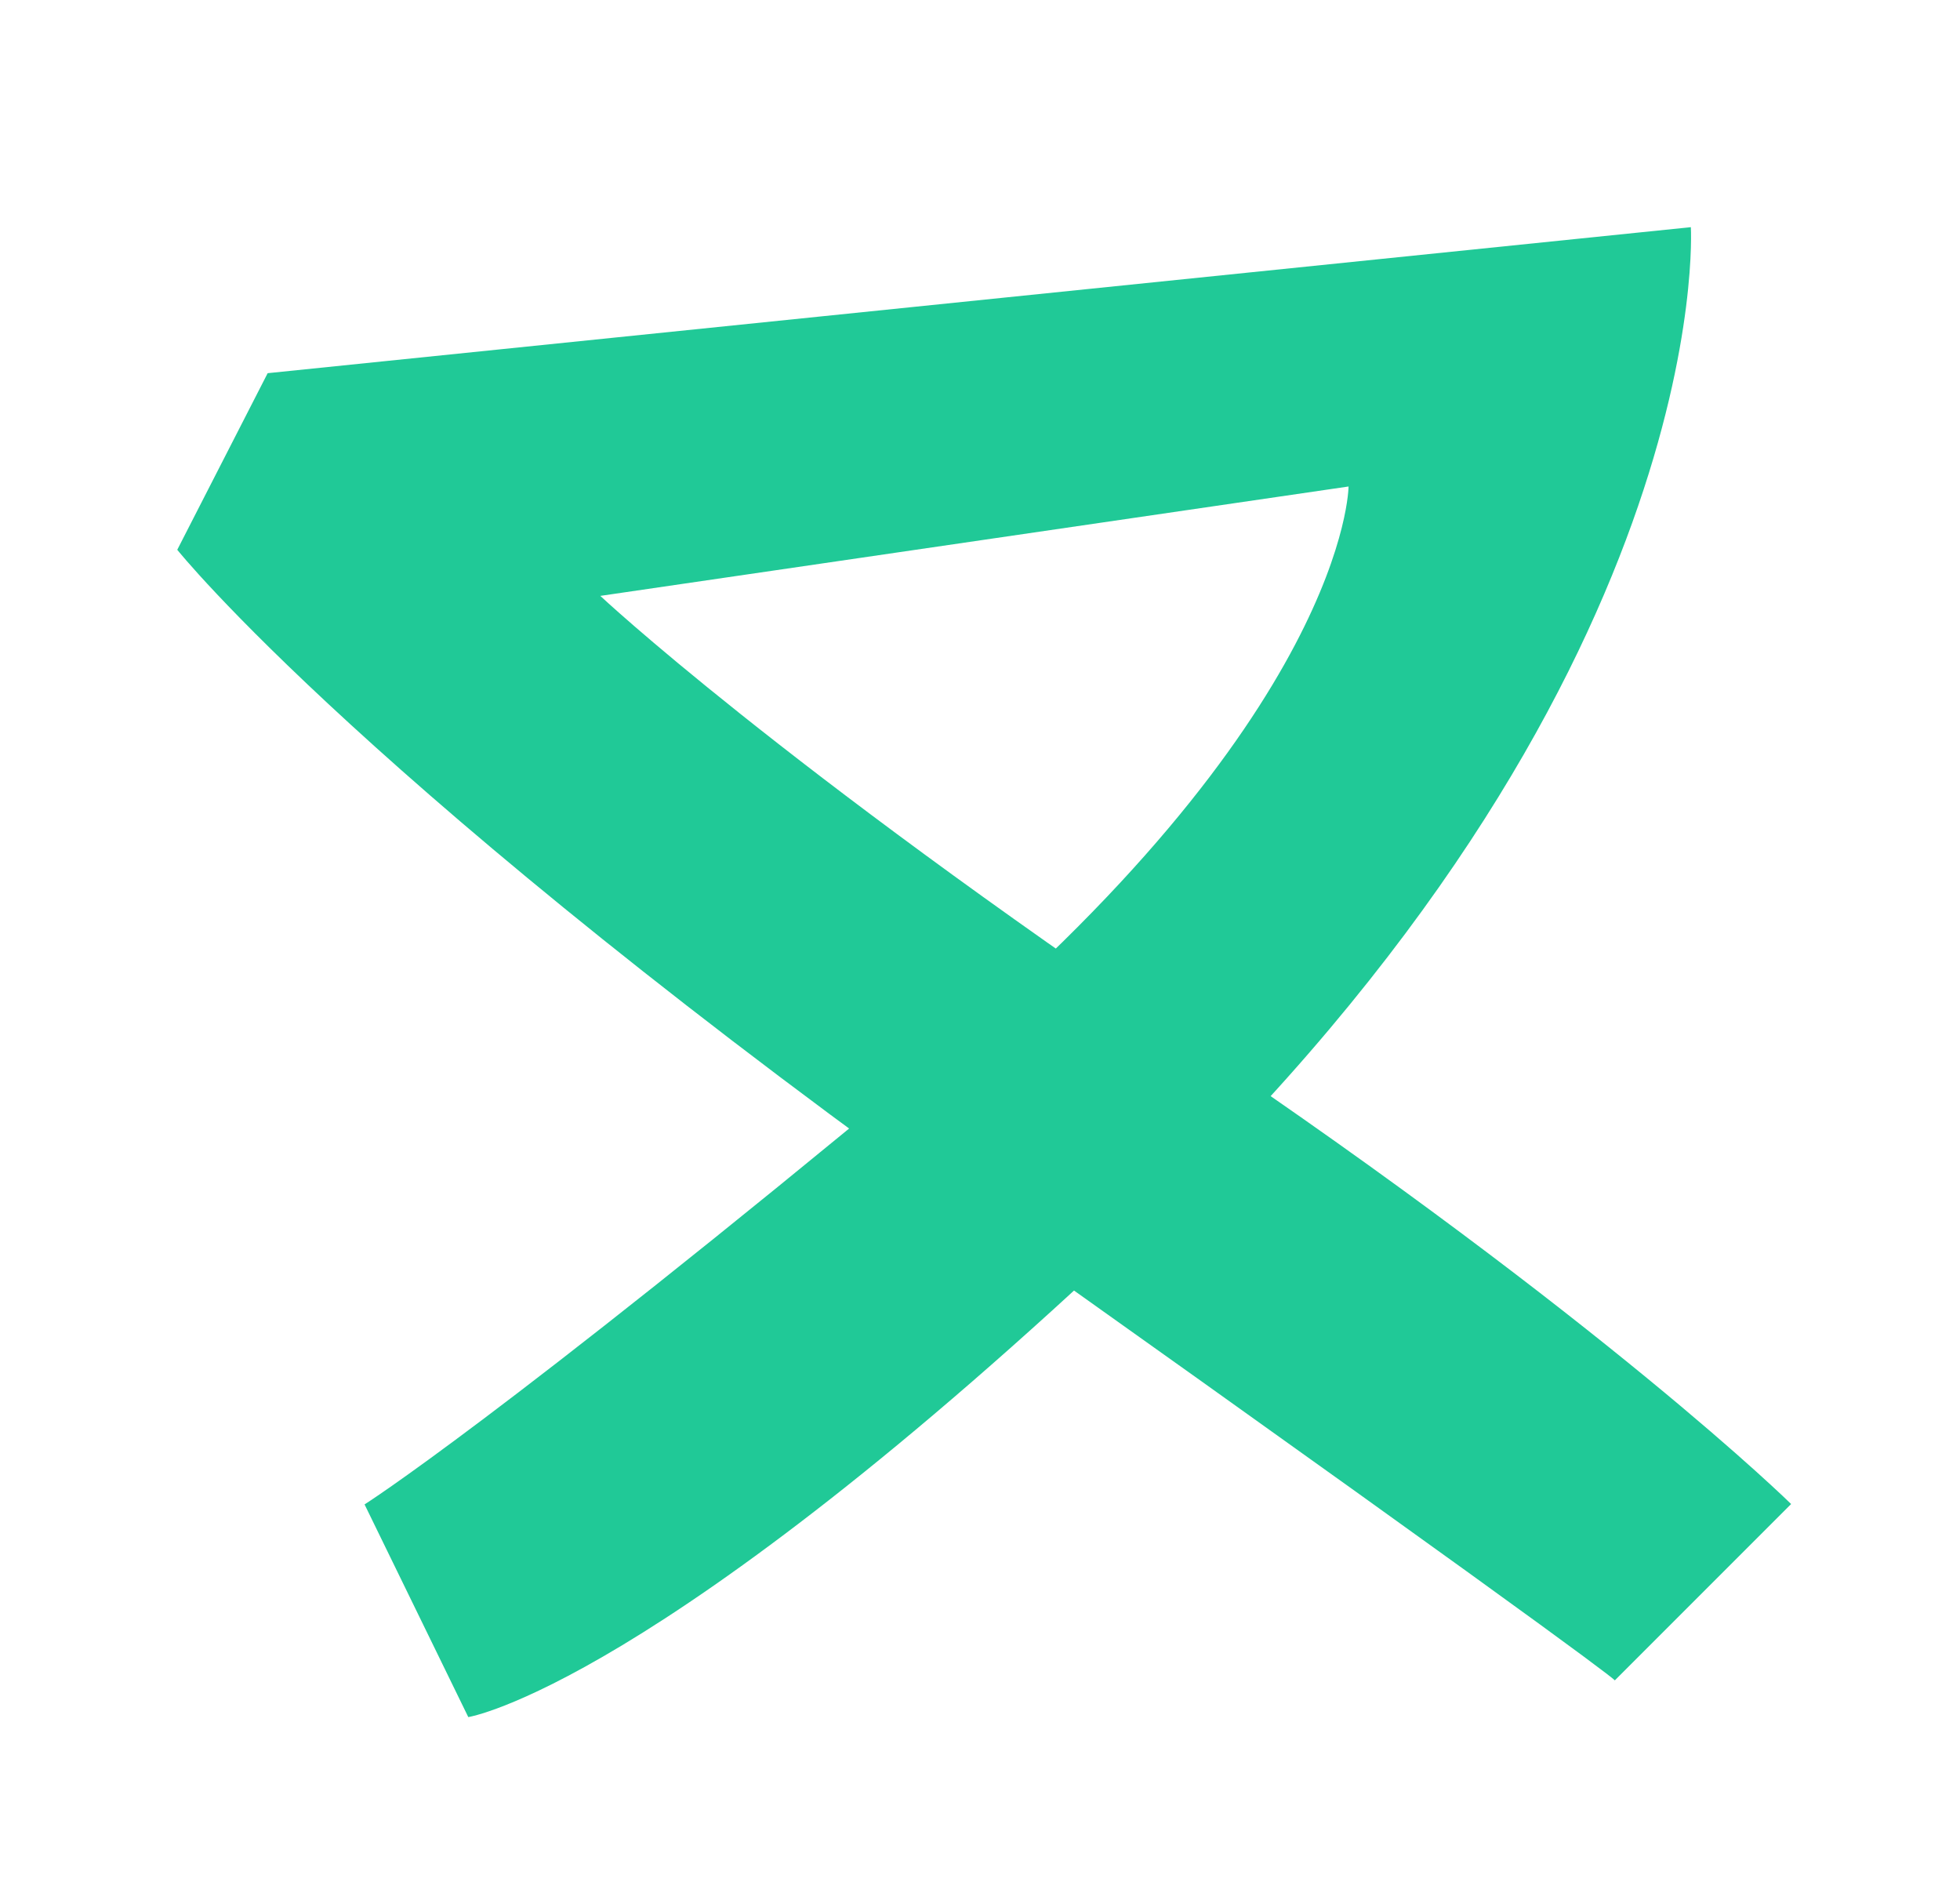 <?xml version="1.0" encoding="UTF-8" standalone="no"?>
<!-- Created with Inkscape (http://www.inkscape.org/) -->

<svg
   width="25mm"
   height="24mm"
   viewBox="0 0 25 24"
   version="1.1"
   id="svg5"
   xmlns="http://www.w3.org/2000/svg"
   xmlns:svg="http://www.w3.org/2000/svg">
  <defs
     id="defs2" />
  <g
     id="layer1">
    <path
       style="fill:#20c997;fill-opacity:1;stroke:none;stroke-width:0.265px;stroke-linecap:butt;stroke-linejoin:miter;stroke-opacity:1"
       d="m 5.973,21.897 c 0,0 2.384,-0.371 8.569,-6.225 7.371,-6.977 7.025,-12.775 7.025,-12.775 l -18.153,1.862 -1.153,2.252 c 0,0 2.426,3.039 10.429,8.728 8.004,5.689 7.907,5.69 7.907,5.69 l 2.249,-2.249 c 0,0 -2.35,-2.316 -7.642,-5.888 C 9.912,9.719 7.657,7.599 7.657,7.599 l 9.544,-1.395 c 0,0 -0.013,2.919 -5.437,7.417 -5.424,4.498 -7.114,5.564 -7.114,5.564 z"
       id="path5639" />
  </g>
</svg>
